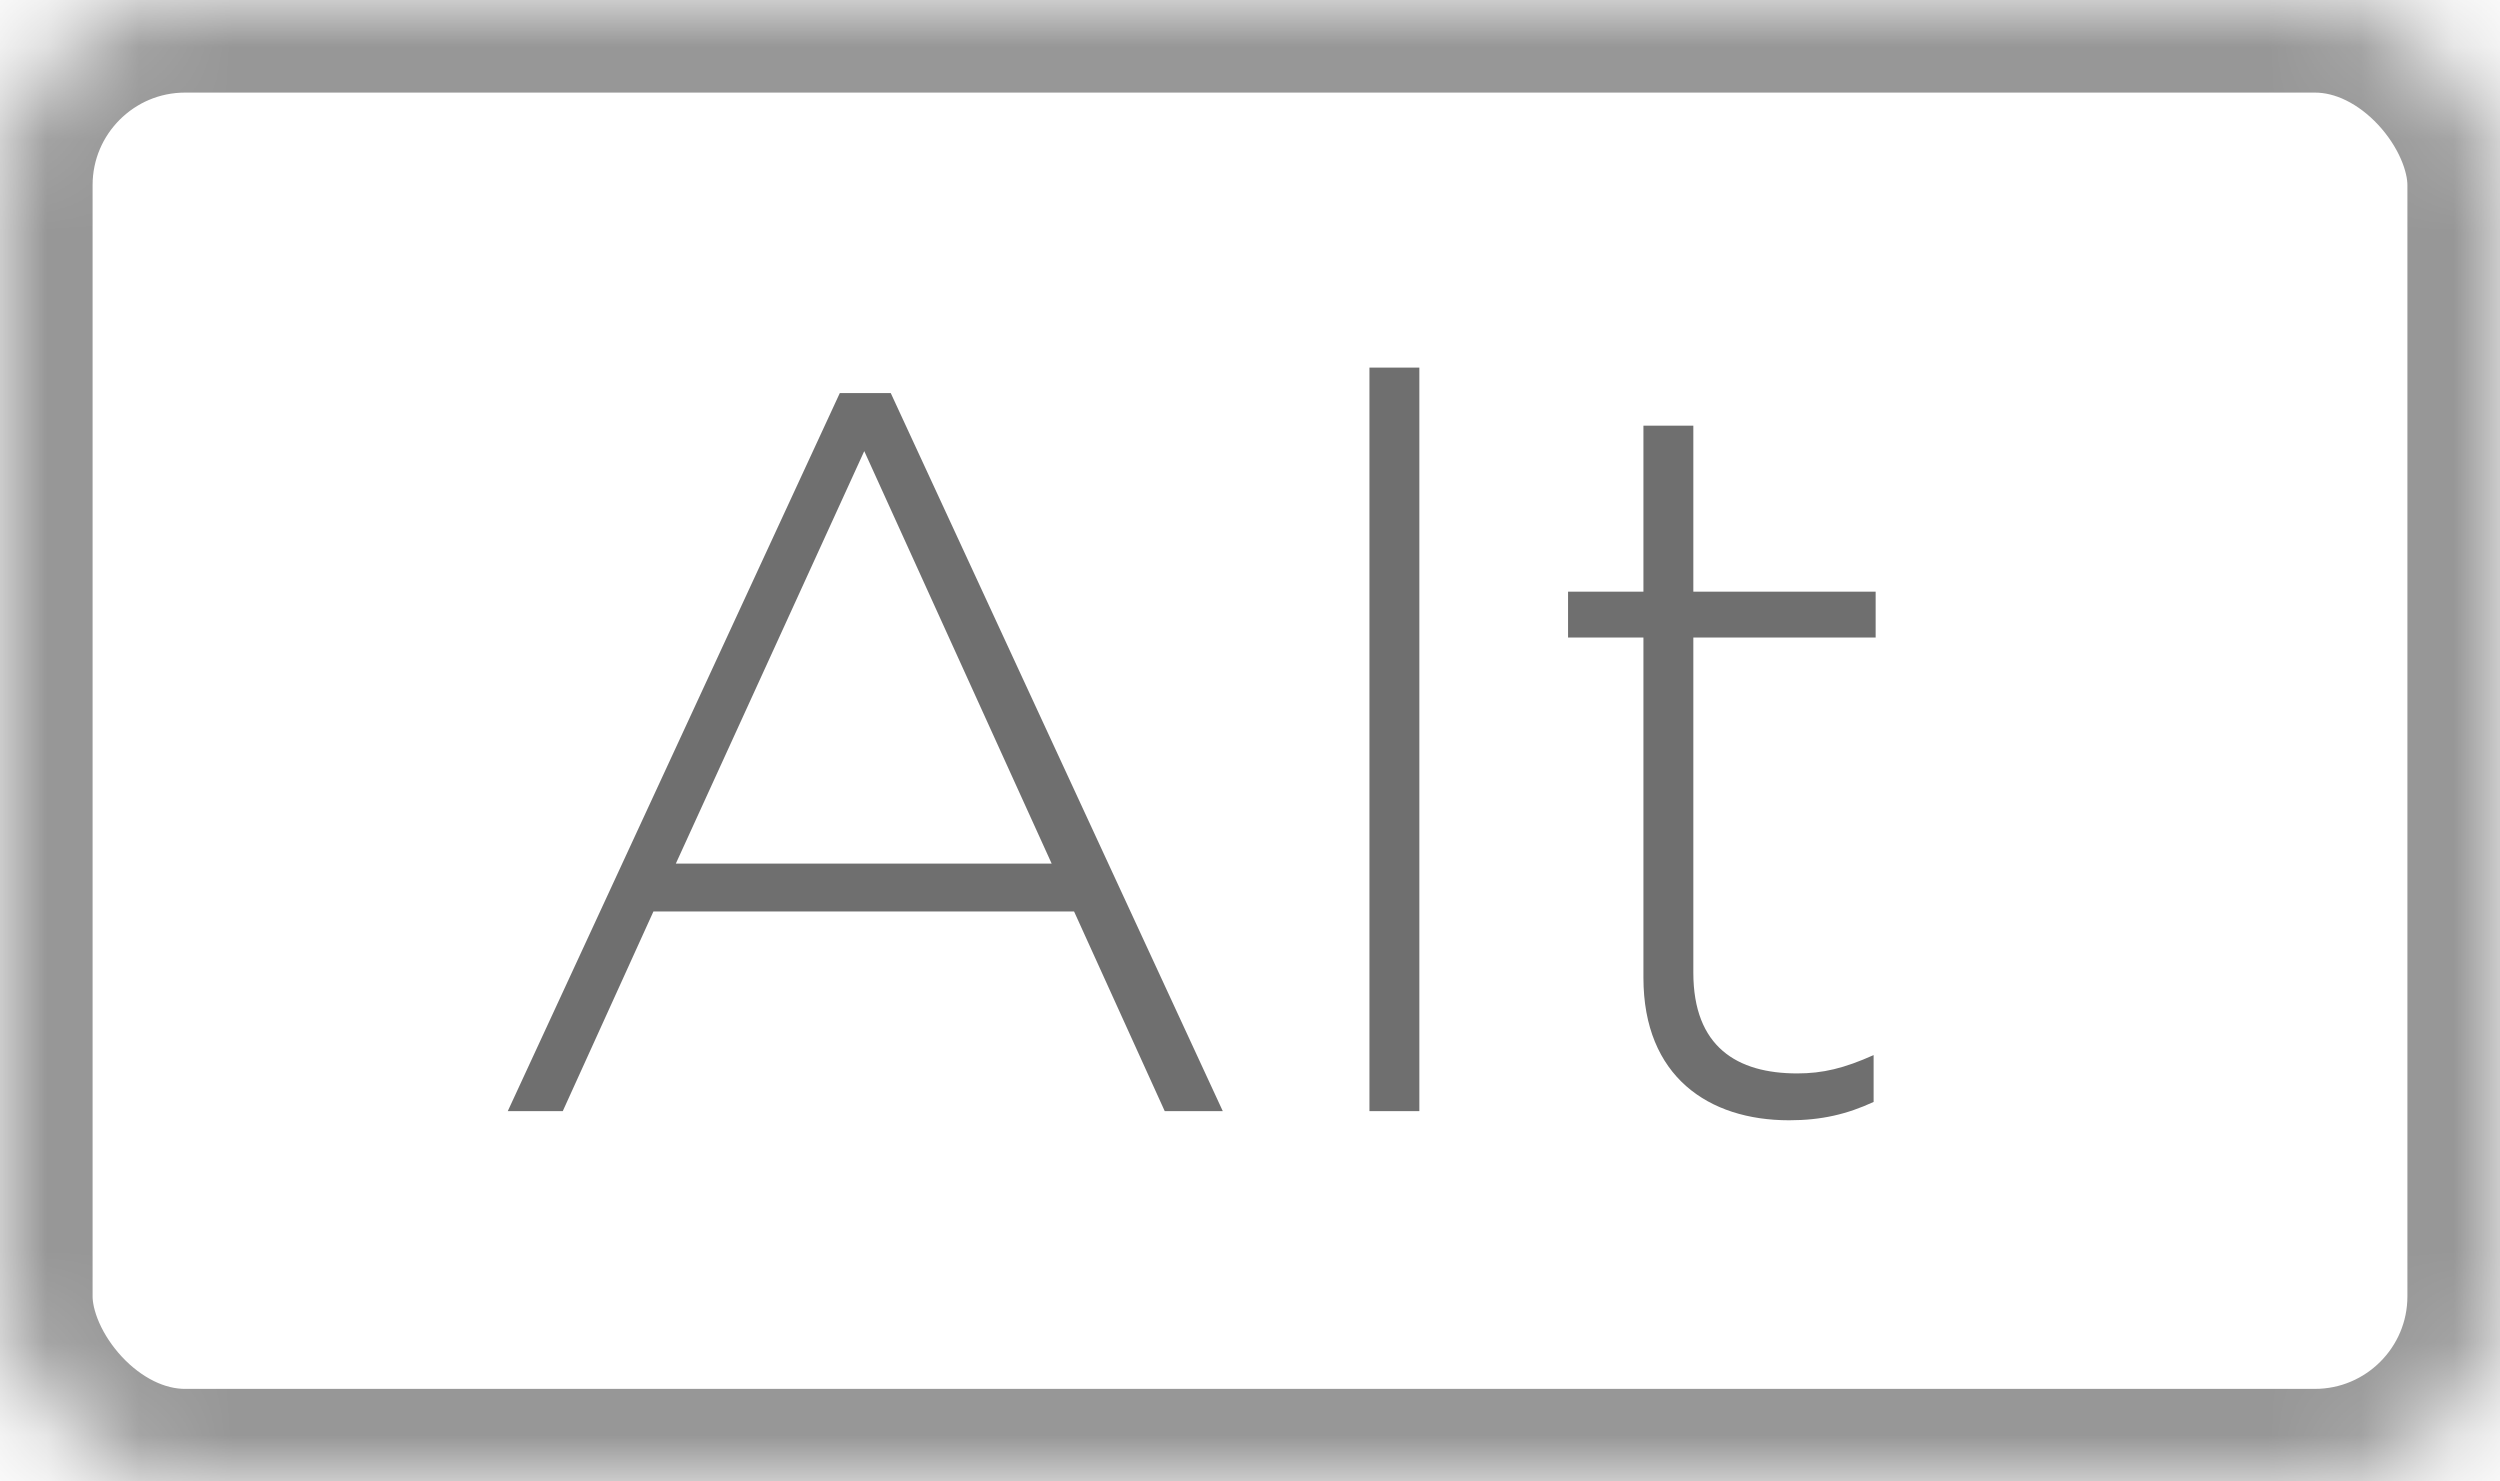 <?xml version="1.0" encoding="UTF-8" standalone="no"?>
<svg width="27px" height="16px" viewBox="0 0 27 16" version="1.1" xmlns="http://www.w3.org/2000/svg" xmlns:xlink="http://www.w3.org/1999/xlink">
    <!-- Generator: sketchtool 42 (36781) - http://www.bohemiancoding.com/sketch -->
    <title>A1D013AE-2680-40CB-9FF5-8D167D56EE11</title>
    <desc>Created with sketchtool.</desc>
    <defs>
        <rect id="path-1" x="0" y="0" width="27" height="16" rx="2"></rect>
        <mask id="mask-2" maskContentUnits="userSpaceOnUse" maskUnits="objectBoundingBox" x="0" y="0" width="27" height="16" fill="white">
            <use xlink:href="#path-1"></use>
        </mask>
    </defs>
    <g id="Global-Search-Hotkeys" stroke="none" stroke-width="1" fill="none" fill-rule="evenodd">
        <g id="White---Hotkeys" transform="translate(-622, -213)">
            <g id="Search-Dropdown" transform="translate(494, 40)">
                <g id="ic_Alt" transform="translate(128, 173)">
                    <path d="M5.484,12 L6.078,12 L7.057,9.844 L11.6,9.844 L12.579,12 L13.206,12 L9.62,4.245 L9.07,4.245 L5.484,12 Z M7.299,9.327 L9.334,4.872 L11.358,9.327 L7.299,9.327 Z M14.79,12 L15.329,12 L15.329,3.97 L14.79,3.97 L14.79,12 Z M19.322,12.099 C19.674,12.099 19.949,12.033 20.235,11.901 L20.235,11.395 C19.916,11.538 19.685,11.593 19.41,11.593 C18.761,11.593 18.288,11.307 18.288,10.504 L18.288,6.885 L20.257,6.885 L20.257,6.39 L18.288,6.39 L18.288,4.597 L17.749,4.597 L17.749,6.39 L16.935,6.39 L16.935,6.885 L17.749,6.885 L17.749,10.559 C17.749,11.626 18.453,12.099 19.322,12.099 Z" id="Alt" fill-opacity="0.7" fill="#333333"></path>
                    <use id="Rectangle-2" stroke="#979797" mask="url(#mask-2)" stroke-width="2" xlink:href="#path-1"></use>
                </g>
            </g>
        </g>
    </g>
</svg>